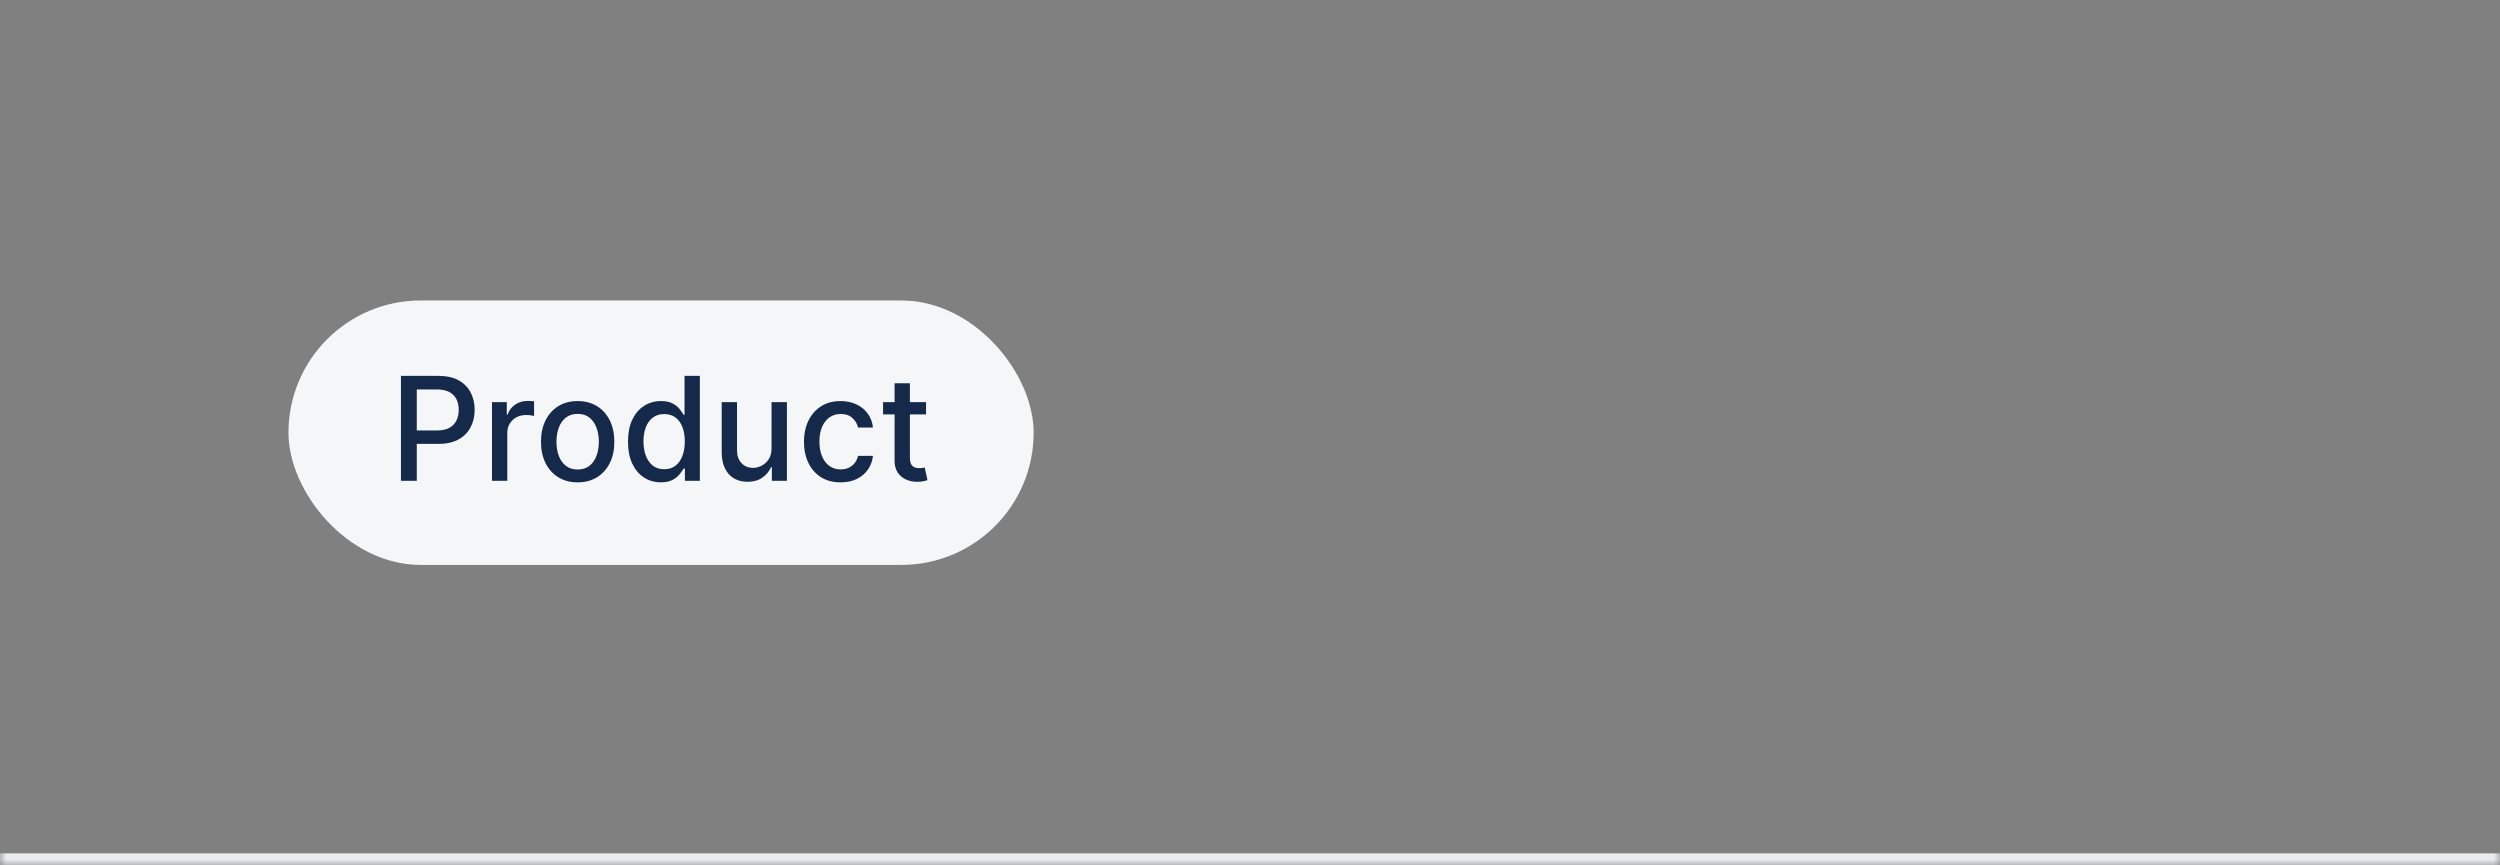 <svg width="208" height="72" viewBox="0 0 208 72" fill="none" xmlns="http://www.w3.org/2000/svg">
<rect x="0" y="0" width="208" height="72" fill="#808080" stroke="none"/>
<mask id="path-1-inside-1_1_6470" fill="white">
<path d="M0 0H208V72H0V0Z"/>
</mask>
<path d="M208 71H0V73H208V71Z" fill="#EAECF0" mask="url(#path-1-inside-1_1_6470)"/>
<g style="mix-blend-mode:multiply">
<rect x="24" y="25" width="62" height="22" rx="11" fill="#F5F6F7"/>
<path d="M33.359 40V31.273H36.47C37.149 31.273 37.712 31.396 38.157 31.643C38.603 31.891 38.937 32.229 39.159 32.658C39.38 33.084 39.491 33.564 39.491 34.098C39.491 34.635 39.379 35.118 39.155 35.547C38.933 35.973 38.598 36.311 38.149 36.561C37.703 36.808 37.142 36.932 36.466 36.932H34.327V35.815H36.346C36.775 35.815 37.123 35.742 37.39 35.594C37.657 35.443 37.853 35.239 37.978 34.98C38.103 34.722 38.166 34.428 38.166 34.098C38.166 33.769 38.103 33.476 37.978 33.22C37.853 32.965 37.656 32.764 37.386 32.619C37.119 32.474 36.767 32.402 36.329 32.402H34.676V40H33.359ZM40.933 40V33.455H42.164V34.494H42.232C42.352 34.142 42.562 33.865 42.863 33.663C43.167 33.459 43.511 33.356 43.894 33.356C43.974 33.356 44.068 33.359 44.176 33.365C44.286 33.371 44.373 33.378 44.435 33.386V34.605C44.384 34.591 44.294 34.575 44.163 34.558C44.032 34.538 43.901 34.528 43.771 34.528C43.47 34.528 43.201 34.592 42.965 34.72C42.732 34.845 42.548 35.02 42.411 35.244C42.275 35.466 42.207 35.719 42.207 36.003V40H40.933ZM48.061 40.132C47.447 40.132 46.912 39.992 46.454 39.71C45.997 39.429 45.642 39.035 45.389 38.53C45.136 38.024 45.01 37.433 45.01 36.757C45.01 36.078 45.136 35.484 45.389 34.976C45.642 34.467 45.997 34.072 46.454 33.791C46.912 33.51 47.447 33.369 48.061 33.369C48.675 33.369 49.21 33.51 49.667 33.791C50.125 34.072 50.48 34.467 50.733 34.976C50.986 35.484 51.112 36.078 51.112 36.757C51.112 37.433 50.986 38.024 50.733 38.53C50.48 39.035 50.125 39.429 49.667 39.71C49.21 39.992 48.675 40.132 48.061 40.132ZM48.065 39.062C48.463 39.062 48.792 38.957 49.054 38.747C49.315 38.537 49.508 38.257 49.633 37.908C49.761 37.558 49.825 37.173 49.825 36.753C49.825 36.335 49.761 35.952 49.633 35.602C49.508 35.25 49.315 34.967 49.054 34.754C48.792 34.541 48.463 34.435 48.065 34.435C47.665 34.435 47.332 34.541 47.068 34.754C46.807 34.967 46.612 35.25 46.484 35.602C46.359 35.952 46.297 36.335 46.297 36.753C46.297 37.173 46.359 37.558 46.484 37.908C46.612 38.257 46.807 38.537 47.068 38.747C47.332 38.957 47.665 39.062 48.065 39.062ZM54.985 40.128C54.456 40.128 53.985 39.993 53.57 39.723C53.158 39.45 52.834 39.062 52.598 38.56C52.365 38.054 52.249 37.447 52.249 36.74C52.249 36.033 52.367 35.428 52.602 34.925C52.841 34.422 53.168 34.037 53.583 33.77C53.997 33.503 54.468 33.369 54.993 33.369C55.399 33.369 55.726 33.438 55.973 33.574C56.223 33.707 56.416 33.864 56.553 34.043C56.692 34.222 56.8 34.379 56.877 34.516H56.953V31.273H58.227V40H56.983V38.981H56.877C56.8 39.121 56.689 39.28 56.544 39.459C56.402 39.638 56.206 39.794 55.956 39.928C55.706 40.061 55.382 40.128 54.985 40.128ZM55.266 39.041C55.632 39.041 55.942 38.945 56.195 38.751C56.45 38.555 56.644 38.284 56.774 37.938C56.908 37.591 56.975 37.188 56.975 36.727C56.975 36.273 56.909 35.875 56.779 35.534C56.648 35.193 56.456 34.928 56.203 34.737C55.95 34.547 55.638 34.452 55.266 34.452C54.882 34.452 54.563 34.551 54.307 34.75C54.051 34.949 53.858 35.22 53.727 35.564C53.6 35.908 53.536 36.295 53.536 36.727C53.536 37.165 53.601 37.558 53.732 37.908C53.862 38.257 54.056 38.534 54.311 38.739C54.57 38.94 54.888 39.041 55.266 39.041ZM64.192 37.285V33.455H65.471V40H64.218V38.867H64.15C63.999 39.216 63.758 39.507 63.425 39.74C63.096 39.97 62.685 40.085 62.194 40.085C61.773 40.085 61.401 39.993 61.077 39.808C60.756 39.621 60.503 39.344 60.319 38.977C60.137 38.611 60.046 38.158 60.046 37.618V33.455H61.32V37.465C61.32 37.91 61.444 38.266 61.691 38.53C61.938 38.794 62.259 38.926 62.654 38.926C62.893 38.926 63.13 38.867 63.366 38.747C63.604 38.628 63.802 38.447 63.958 38.206C64.117 37.965 64.195 37.658 64.192 37.285ZM69.94 40.132C69.306 40.132 68.761 39.989 68.303 39.702C67.849 39.412 67.499 39.013 67.255 38.504C67.011 37.996 66.889 37.413 66.889 36.757C66.889 36.092 67.014 35.506 67.264 34.997C67.514 34.486 67.866 34.087 68.32 33.8C68.775 33.513 69.311 33.369 69.927 33.369C70.424 33.369 70.867 33.462 71.257 33.646C71.646 33.828 71.96 34.084 72.198 34.413C72.44 34.743 72.583 35.128 72.629 35.568H71.389C71.32 35.261 71.164 34.997 70.92 34.776C70.678 34.554 70.355 34.443 69.948 34.443C69.593 34.443 69.282 34.537 69.015 34.724C68.751 34.909 68.545 35.173 68.397 35.517C68.249 35.858 68.176 36.261 68.176 36.727C68.176 37.205 68.248 37.617 68.393 37.963C68.538 38.31 68.742 38.578 69.007 38.769C69.274 38.959 69.588 39.054 69.948 39.054C70.19 39.054 70.409 39.01 70.605 38.922C70.803 38.831 70.97 38.702 71.103 38.534C71.24 38.367 71.335 38.165 71.389 37.929H72.629C72.583 38.352 72.445 38.73 72.215 39.062C71.985 39.395 71.677 39.656 71.291 39.847C70.907 40.037 70.457 40.132 69.94 40.132ZM77.047 33.455V34.477H73.471V33.455H77.047ZM74.43 31.886H75.704V38.078C75.704 38.325 75.741 38.511 75.815 38.636C75.889 38.758 75.984 38.842 76.101 38.888C76.22 38.93 76.349 38.952 76.489 38.952C76.591 38.952 76.68 38.945 76.757 38.93C76.834 38.916 76.893 38.905 76.936 38.896L77.166 39.949C77.092 39.977 76.987 40.006 76.851 40.034C76.714 40.065 76.544 40.082 76.339 40.085C76.004 40.091 75.692 40.031 75.402 39.906C75.112 39.781 74.878 39.588 74.699 39.327C74.52 39.065 74.43 38.737 74.43 38.342V31.886Z" fill="#15294B"/>
</g>
</svg>
